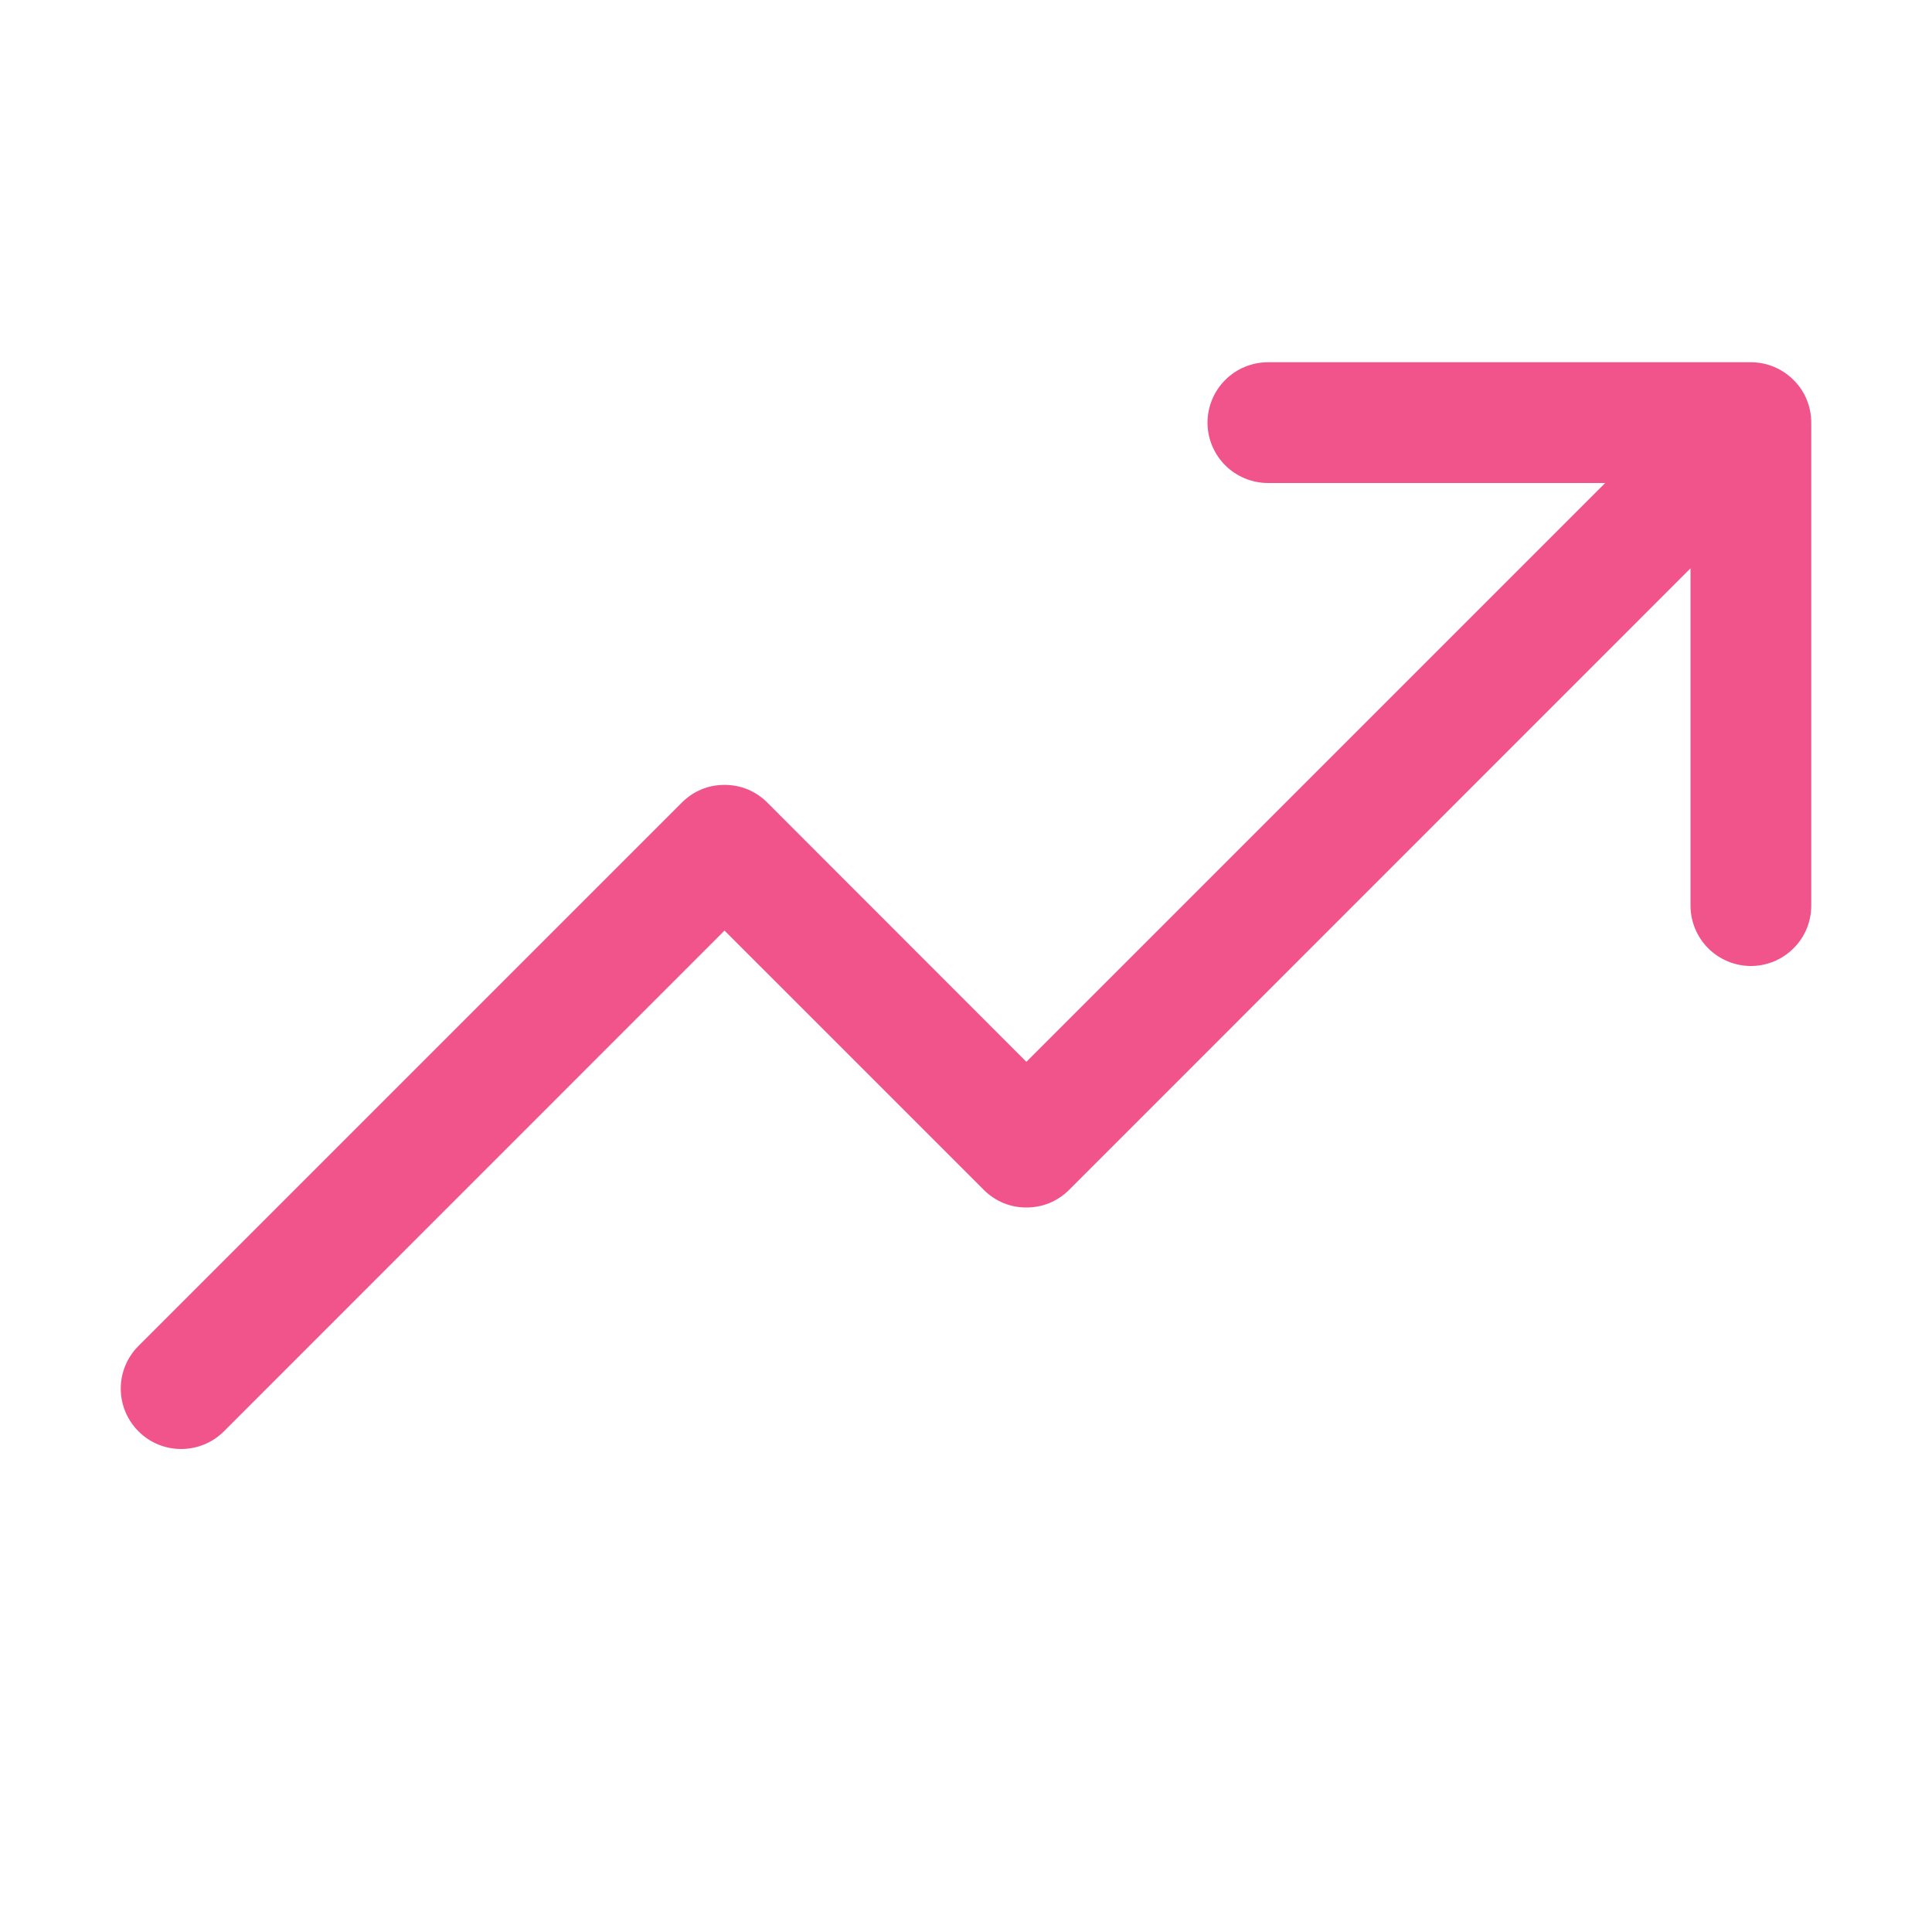 <svg width="12" height="12" viewBox="0 0 12 12" fill="none" xmlns="http://www.w3.org/2000/svg">
<path d="M11.25 2.625V5.625C11.25 5.724 11.211 5.82 11.14 5.89C11.07 5.96 10.975 6 10.875 6C10.776 6 10.68 5.96 10.61 5.89C10.54 5.82 10.5 5.724 10.5 5.625V3.53L6.641 7.39C6.606 7.425 6.564 7.453 6.519 7.472C6.473 7.491 6.424 7.5 6.375 7.5C6.326 7.5 6.277 7.491 6.232 7.472C6.186 7.453 6.145 7.425 6.11 7.39L4.5 5.78L1.391 8.89C1.32 8.961 1.225 9 1.125 9C1.026 9 0.93 8.961 0.86 8.89C0.79 8.82 0.75 8.725 0.75 8.625C0.75 8.525 0.79 8.43 0.86 8.36L4.235 4.985C4.27 4.95 4.311 4.922 4.357 4.903C4.402 4.884 4.451 4.875 4.5 4.875C4.549 4.875 4.598 4.884 4.644 4.903C4.689 4.922 4.731 4.95 4.766 4.985L6.375 6.595L9.97 3L7.875 3C7.776 3 7.68 2.96 7.61 2.89C7.54 2.82 7.5 2.724 7.5 2.625C7.5 2.526 7.54 2.43 7.61 2.36C7.68 2.29 7.776 2.25 7.875 2.25L10.875 2.25C10.975 2.25 11.07 2.29 11.14 2.36C11.211 2.43 11.25 2.526 11.25 2.625Z" fill="#F1548B"/>
</svg>
